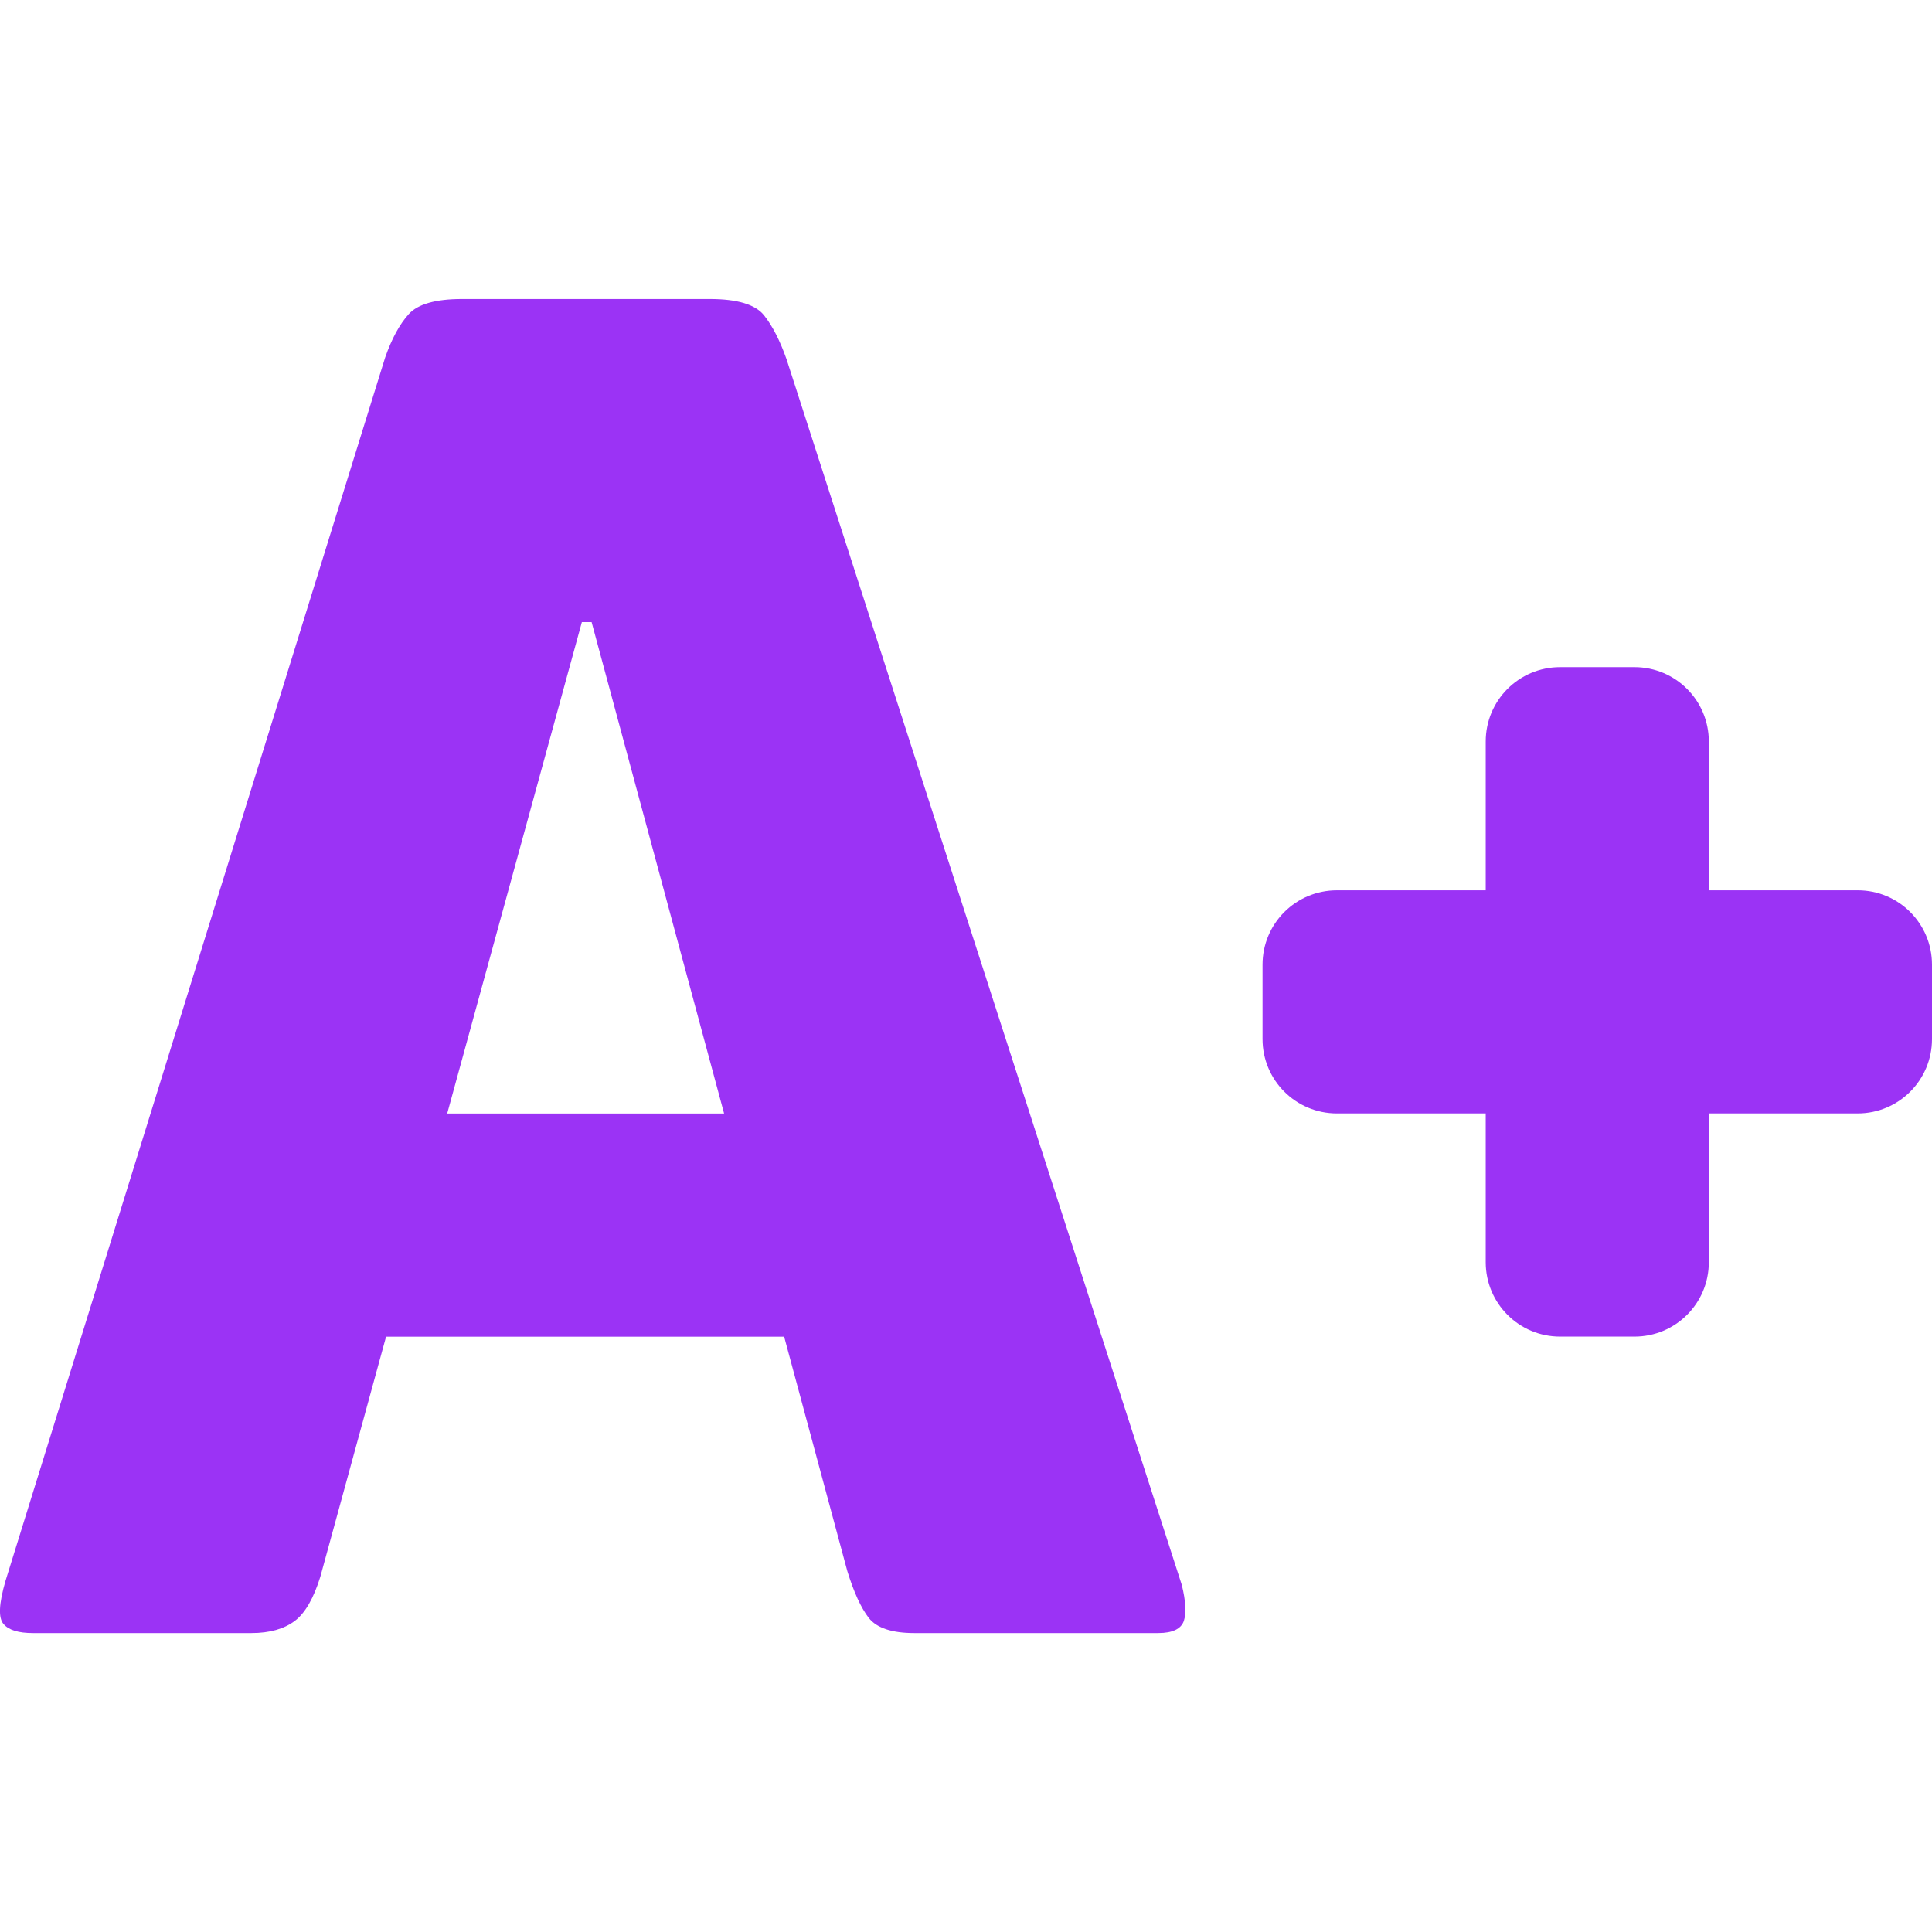 <?xml version="1.0" encoding="UTF-8" standalone="no"?>
<!-- Generator: Adobe Illustrator 18.1.1, SVG Export Plug-In . SVG Version: 6.00 Build 0)  -->

<svg
   version="1.1"
   id="Capa_1"
   x="0px"
   y="0px"
   viewBox="0 0 24.966 24.966"
   style="enable-background:new 0 0 24.966 24.966;"
   xml:space="preserve"
   width="512px"
   height="512px"
   sodipodi:docname="icon.svg"
   inkscape:version="1.1.2 (b8e25be8, 2022-02-05)"
   xmlns:inkscape="http://www.inkscape.org/namespaces/inkscape"
   xmlns:sodipodi="http://sodipodi.sourceforge.net/DTD/sodipodi-0.dtd"
   xmlns="http://www.w3.org/2000/svg"
   xmlns:svg="http://www.w3.org/2000/svg"><defs
   id="defs1384" /><sodipodi:namedview
   id="namedview1382"
   pagecolor="#ffffff"
   bordercolor="#666666"
   borderopacity="1.0"
   inkscape:pageshadow="2"
   inkscape:pageopacity="0.0"
   inkscape:pagecheckerboard="0"
   showgrid="false"
   inkscape:zoom="1.7050781"
   inkscape:cx="112.89805"
   inkscape:cy="263.0378"
   inkscape:window-width="1296"
   inkscape:window-height="1081"
   inkscape:window-x="0"
   inkscape:window-y="25"
   inkscape:window-maximized="0"
   inkscape:current-layer="Capa_1" />
<g
   id="g1349"
   style="fill:#9b33f5;fill-opacity:1">
	<path
   d="M24.966,12.466v0.961c0,0.532-0.43,0.961-0.961,0.961h-1.923v1.923c0,0.532-0.43,0.961-0.961,0.961   H20.16c-0.532,0-0.961-0.43-0.961-0.961v-1.923h-1.923c-0.532,0-0.961-0.43-0.961-0.961v-0.961c0-0.532,0.43-0.961,0.961-0.961   h1.923V9.582c0-0.532,0.43-0.961,0.961-0.961h0.961c0.532,0,0.961,0.43,0.961,0.961v1.923h1.923   C24.536,11.504,24.966,11.934,24.966,12.466z M15.272,20.482c0.051,0.206,0.059,0.364,0.026,0.465   c-0.036,0.102-0.145,0.156-0.331,0.156h-3.153c-0.288,0-0.484-0.066-0.586-0.194c-0.102-0.131-0.195-0.335-0.279-0.608   l-0.816-3.028H4.989l-0.85,3.104c-0.086,0.276-0.195,0.468-0.331,0.57c-0.136,0.102-0.322,0.156-0.56,0.156H0.427   c-0.187,0-0.314-0.038-0.381-0.117c-0.069-0.077-0.061-0.262,0.025-0.557L4.978,4.617c0.085-0.241,0.186-0.428,0.305-0.559   C5.4,3.93,5.629,3.864,5.97,3.864h3.203c0.356,0,0.588,0.071,0.699,0.209c0.11,0.138,0.207,0.328,0.292,0.569L15.272,20.482z    M9.357,14.389l-1.712-6.35H7.519l-1.74,6.35H9.357z"
   fill="#f56a6a"
   id="path1347"
   style="fill:#9b33f5;fill-opacity:1" />
</g>
<g
   id="g1351"
   style="fill:#9b33f5;fill-opacity:1">
</g>
<g
   id="g1353"
   style="fill:#9b33f5;fill-opacity:1">
</g>
<g
   id="g1355"
   style="fill:#9b33f5;fill-opacity:1">
</g>
<g
   id="g1357"
   style="fill:#9b33f5;fill-opacity:1">
</g>
<g
   id="g1359"
   style="fill:#9b33f5;fill-opacity:1">
</g>
<g
   id="g1361"
   style="fill:#9b33f5;fill-opacity:1">
</g>
<g
   id="g1363"
   style="fill:#9b33f5;fill-opacity:1">
</g>
<g
   id="g1365"
   style="fill:#9b33f5;fill-opacity:1">
</g>
<g
   id="g1367"
   style="fill:#9b33f5;fill-opacity:1">
</g>
<g
   id="g1369"
   style="fill:#9b33f5;fill-opacity:1">
</g>
<g
   id="g1371"
   style="fill:#9b33f5;fill-opacity:1">
</g>
<g
   id="g1373"
   style="fill:#9b33f5;fill-opacity:1">
</g>
<g
   id="g1375"
   style="fill:#9b33f5;fill-opacity:1">
</g>
<g
   id="g1377"
   style="fill:#9b33f5;fill-opacity:1">
</g>
<g
   id="g1379"
   style="fill:#9b33f5;fill-opacity:1">
</g>
</svg>
